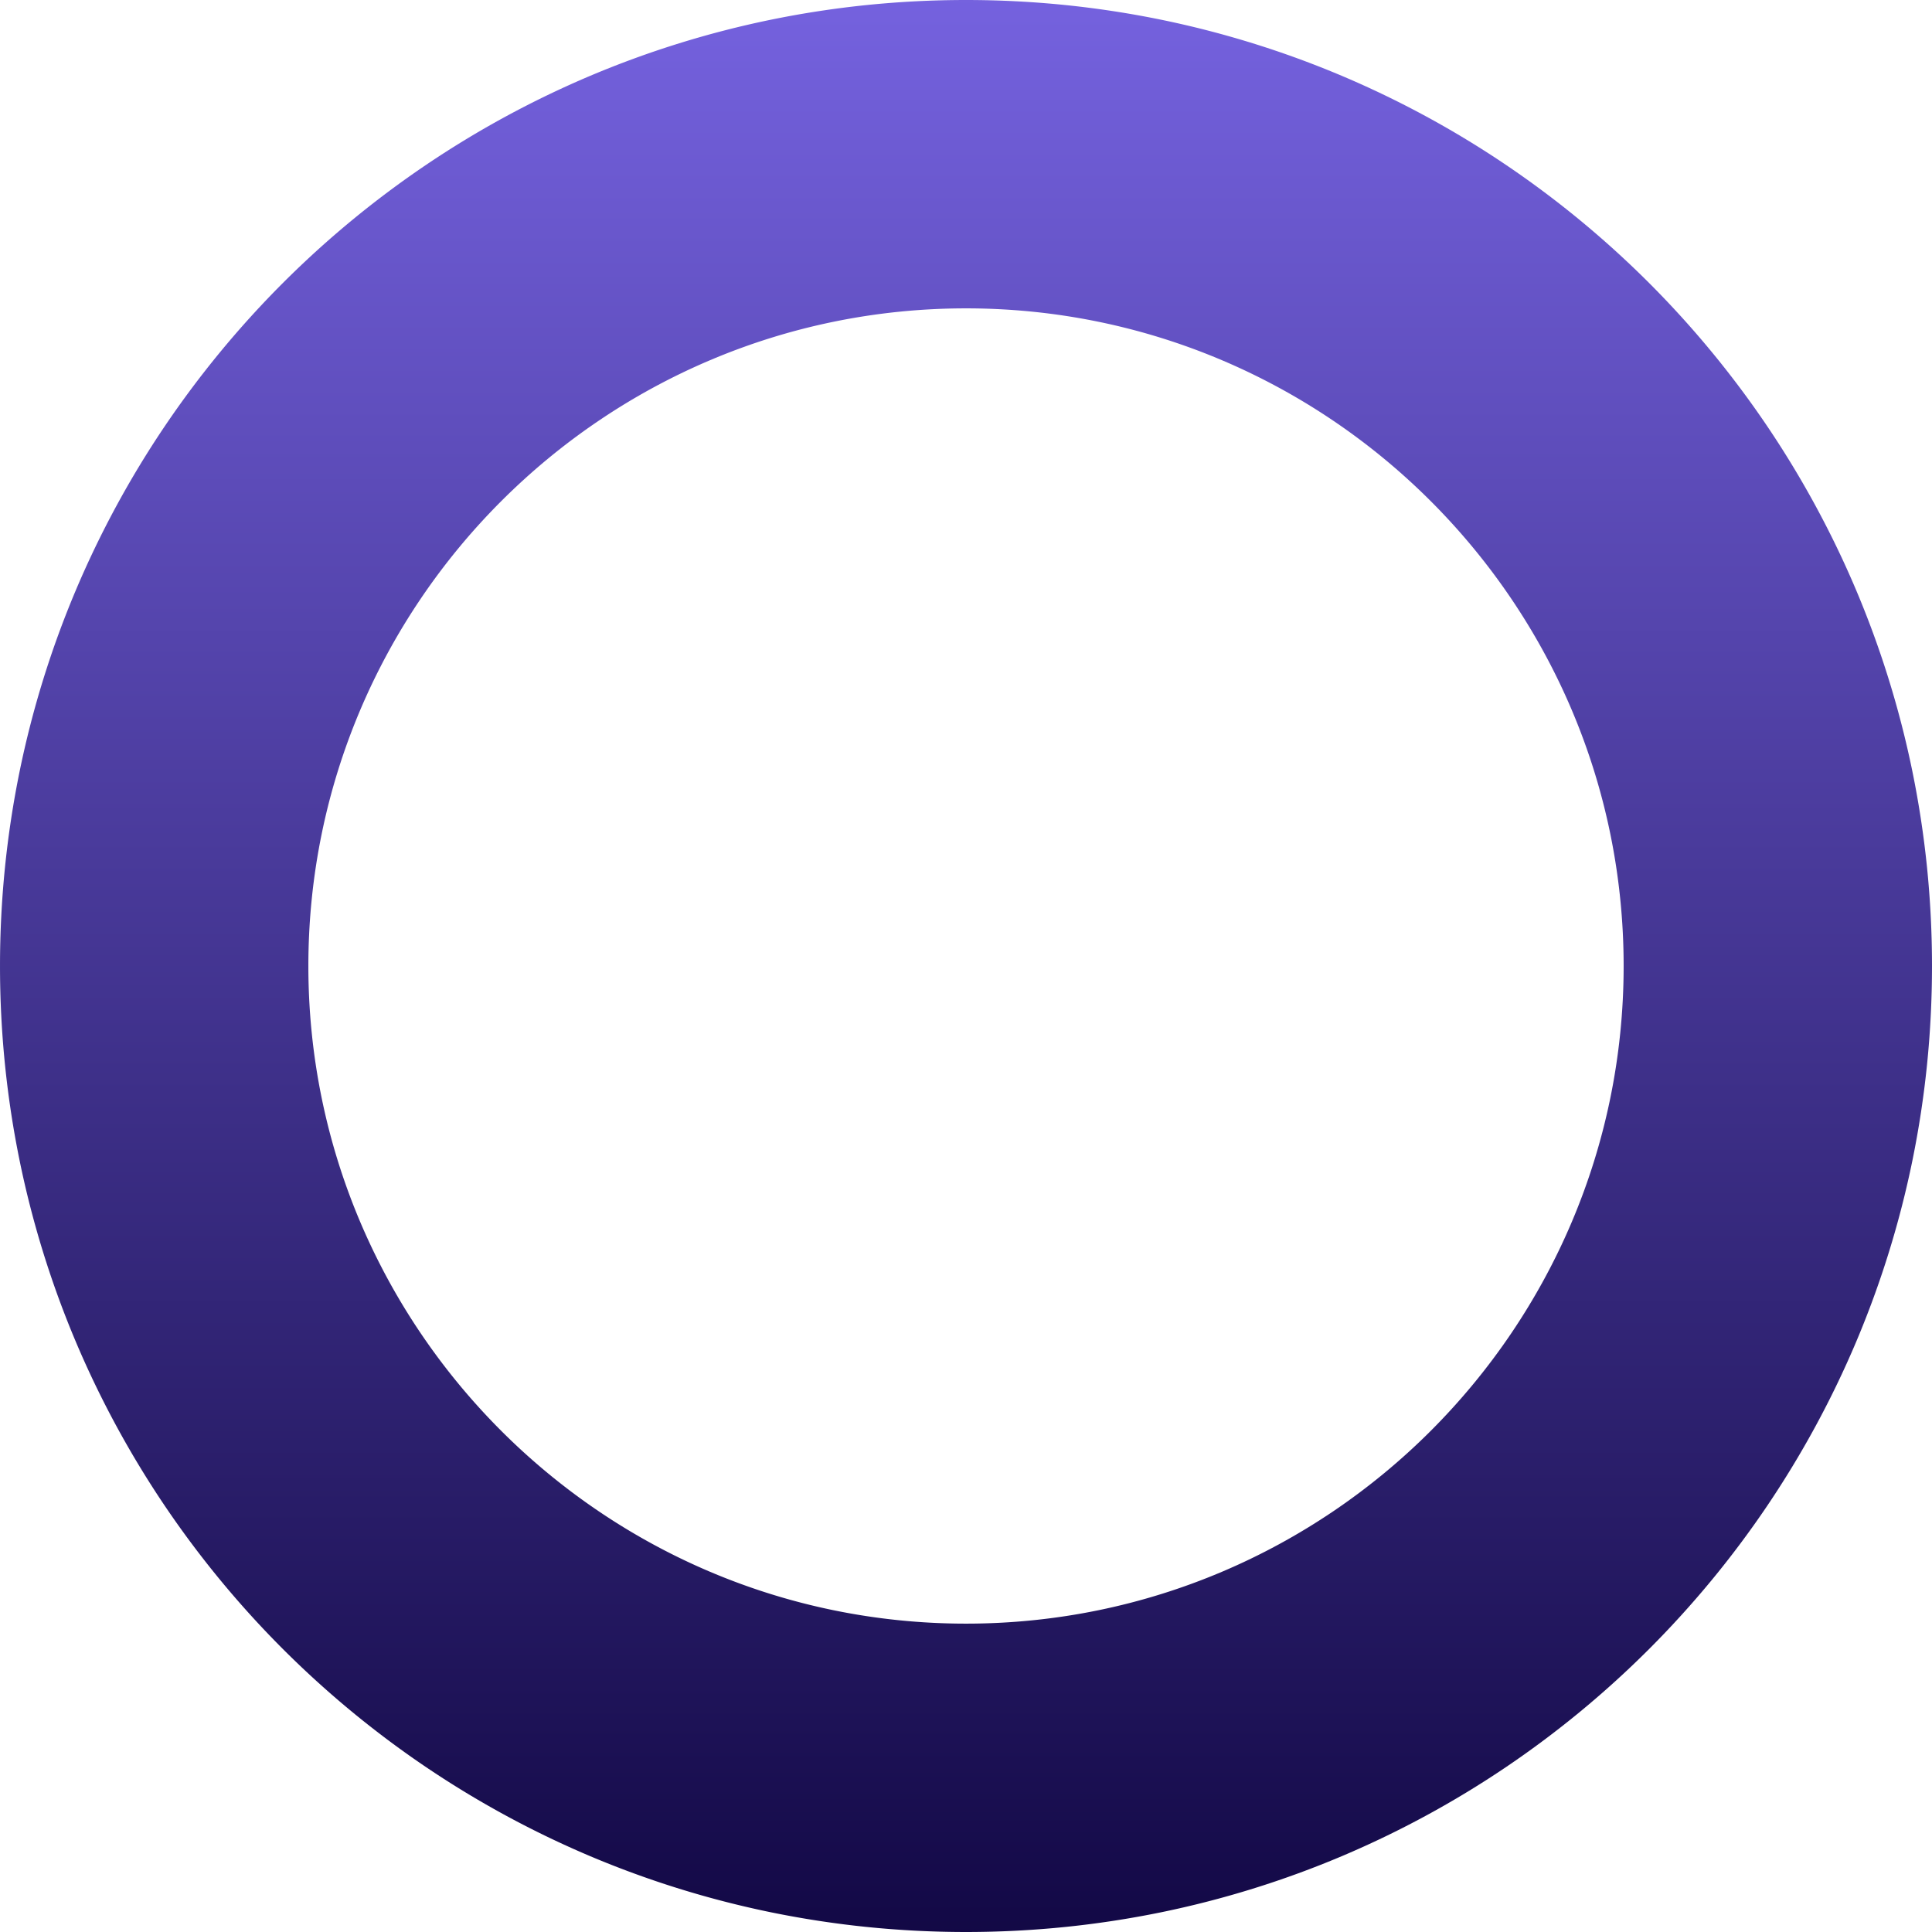 <svg xmlns="http://www.w3.org/2000/svg" xmlns:xlink="http://www.w3.org/1999/xlink" width="786.001" height="785.999" viewBox="0 0 786.001 785.999">
  <defs>
    <linearGradient id="linear-gradient" x1="0.5" x2="0.5" y2="1" gradientUnits="objectBoundingBox">
      <stop offset="0" stop-color="#7562DF"/>
      <stop offset="1" stop-color="#120845"/>
    </linearGradient>
  </defs>
  <path id="hero_img_-_bg" data-name="hero img - bg" d="M-2039,786a399.351,399.351,0,0,1-40.182-2.029,394.028,394.028,0,0,1-39.021-5.955,391.034,391.034,0,0,1-73.77-22.9,393.043,393.043,0,0,1-66.757-36.234,395.833,395.833,0,0,1-58.163-47.989,395.81,395.81,0,0,1-47.989-58.163,393.038,393.038,0,0,1-36.234-66.757,391.022,391.022,0,0,1-22.9-73.77,394.066,394.066,0,0,1-5.955-39.021A399.347,399.347,0,0,1-2432,393a399.347,399.347,0,0,1,2.029-40.182,394.066,394.066,0,0,1,5.955-39.021,391.021,391.021,0,0,1,22.9-73.77,393.036,393.036,0,0,1,36.234-66.757,395.81,395.81,0,0,1,47.989-58.163,395.834,395.834,0,0,1,58.163-47.989,393.041,393.041,0,0,1,66.757-36.234,391.034,391.034,0,0,1,73.77-22.9,394.025,394.025,0,0,1,39.021-5.955A399.337,399.337,0,0,1-2039,0a399.337,399.337,0,0,1,40.182,2.029A394.017,394.017,0,0,1-1959.8,7.984a391.025,391.025,0,0,1,73.77,22.9,393.04,393.04,0,0,1,66.757,36.234,395.83,395.83,0,0,1,58.163,47.989,395.825,395.825,0,0,1,47.989,58.163,393.03,393.03,0,0,1,36.234,66.757,391.03,391.03,0,0,1,22.9,73.77,394.056,394.056,0,0,1,5.956,39.021A399.38,399.38,0,0,1-1646,393a399.38,399.38,0,0,1-2.029,40.182,394.056,394.056,0,0,1-5.956,39.021,391.03,391.03,0,0,1-22.9,73.77,393.032,393.032,0,0,1-36.234,66.757,395.826,395.826,0,0,1-47.989,58.163,395.828,395.828,0,0,1-58.163,47.989,393.041,393.041,0,0,1-66.757,36.234,391.024,391.024,0,0,1-73.77,22.9,394.026,394.026,0,0,1-39.021,5.955A399.351,399.351,0,0,1-2039,786Zm0-660.548c-147.527,0-267.548,120.022-267.548,267.548S-2186.528,660.548-2039,660.548-1771.453,540.526-1771.453,393-1891.475,125.451-2039,125.451Z" transform="translate(2432.002 0)" fill="url(#linear-gradient)"/>
</svg>
